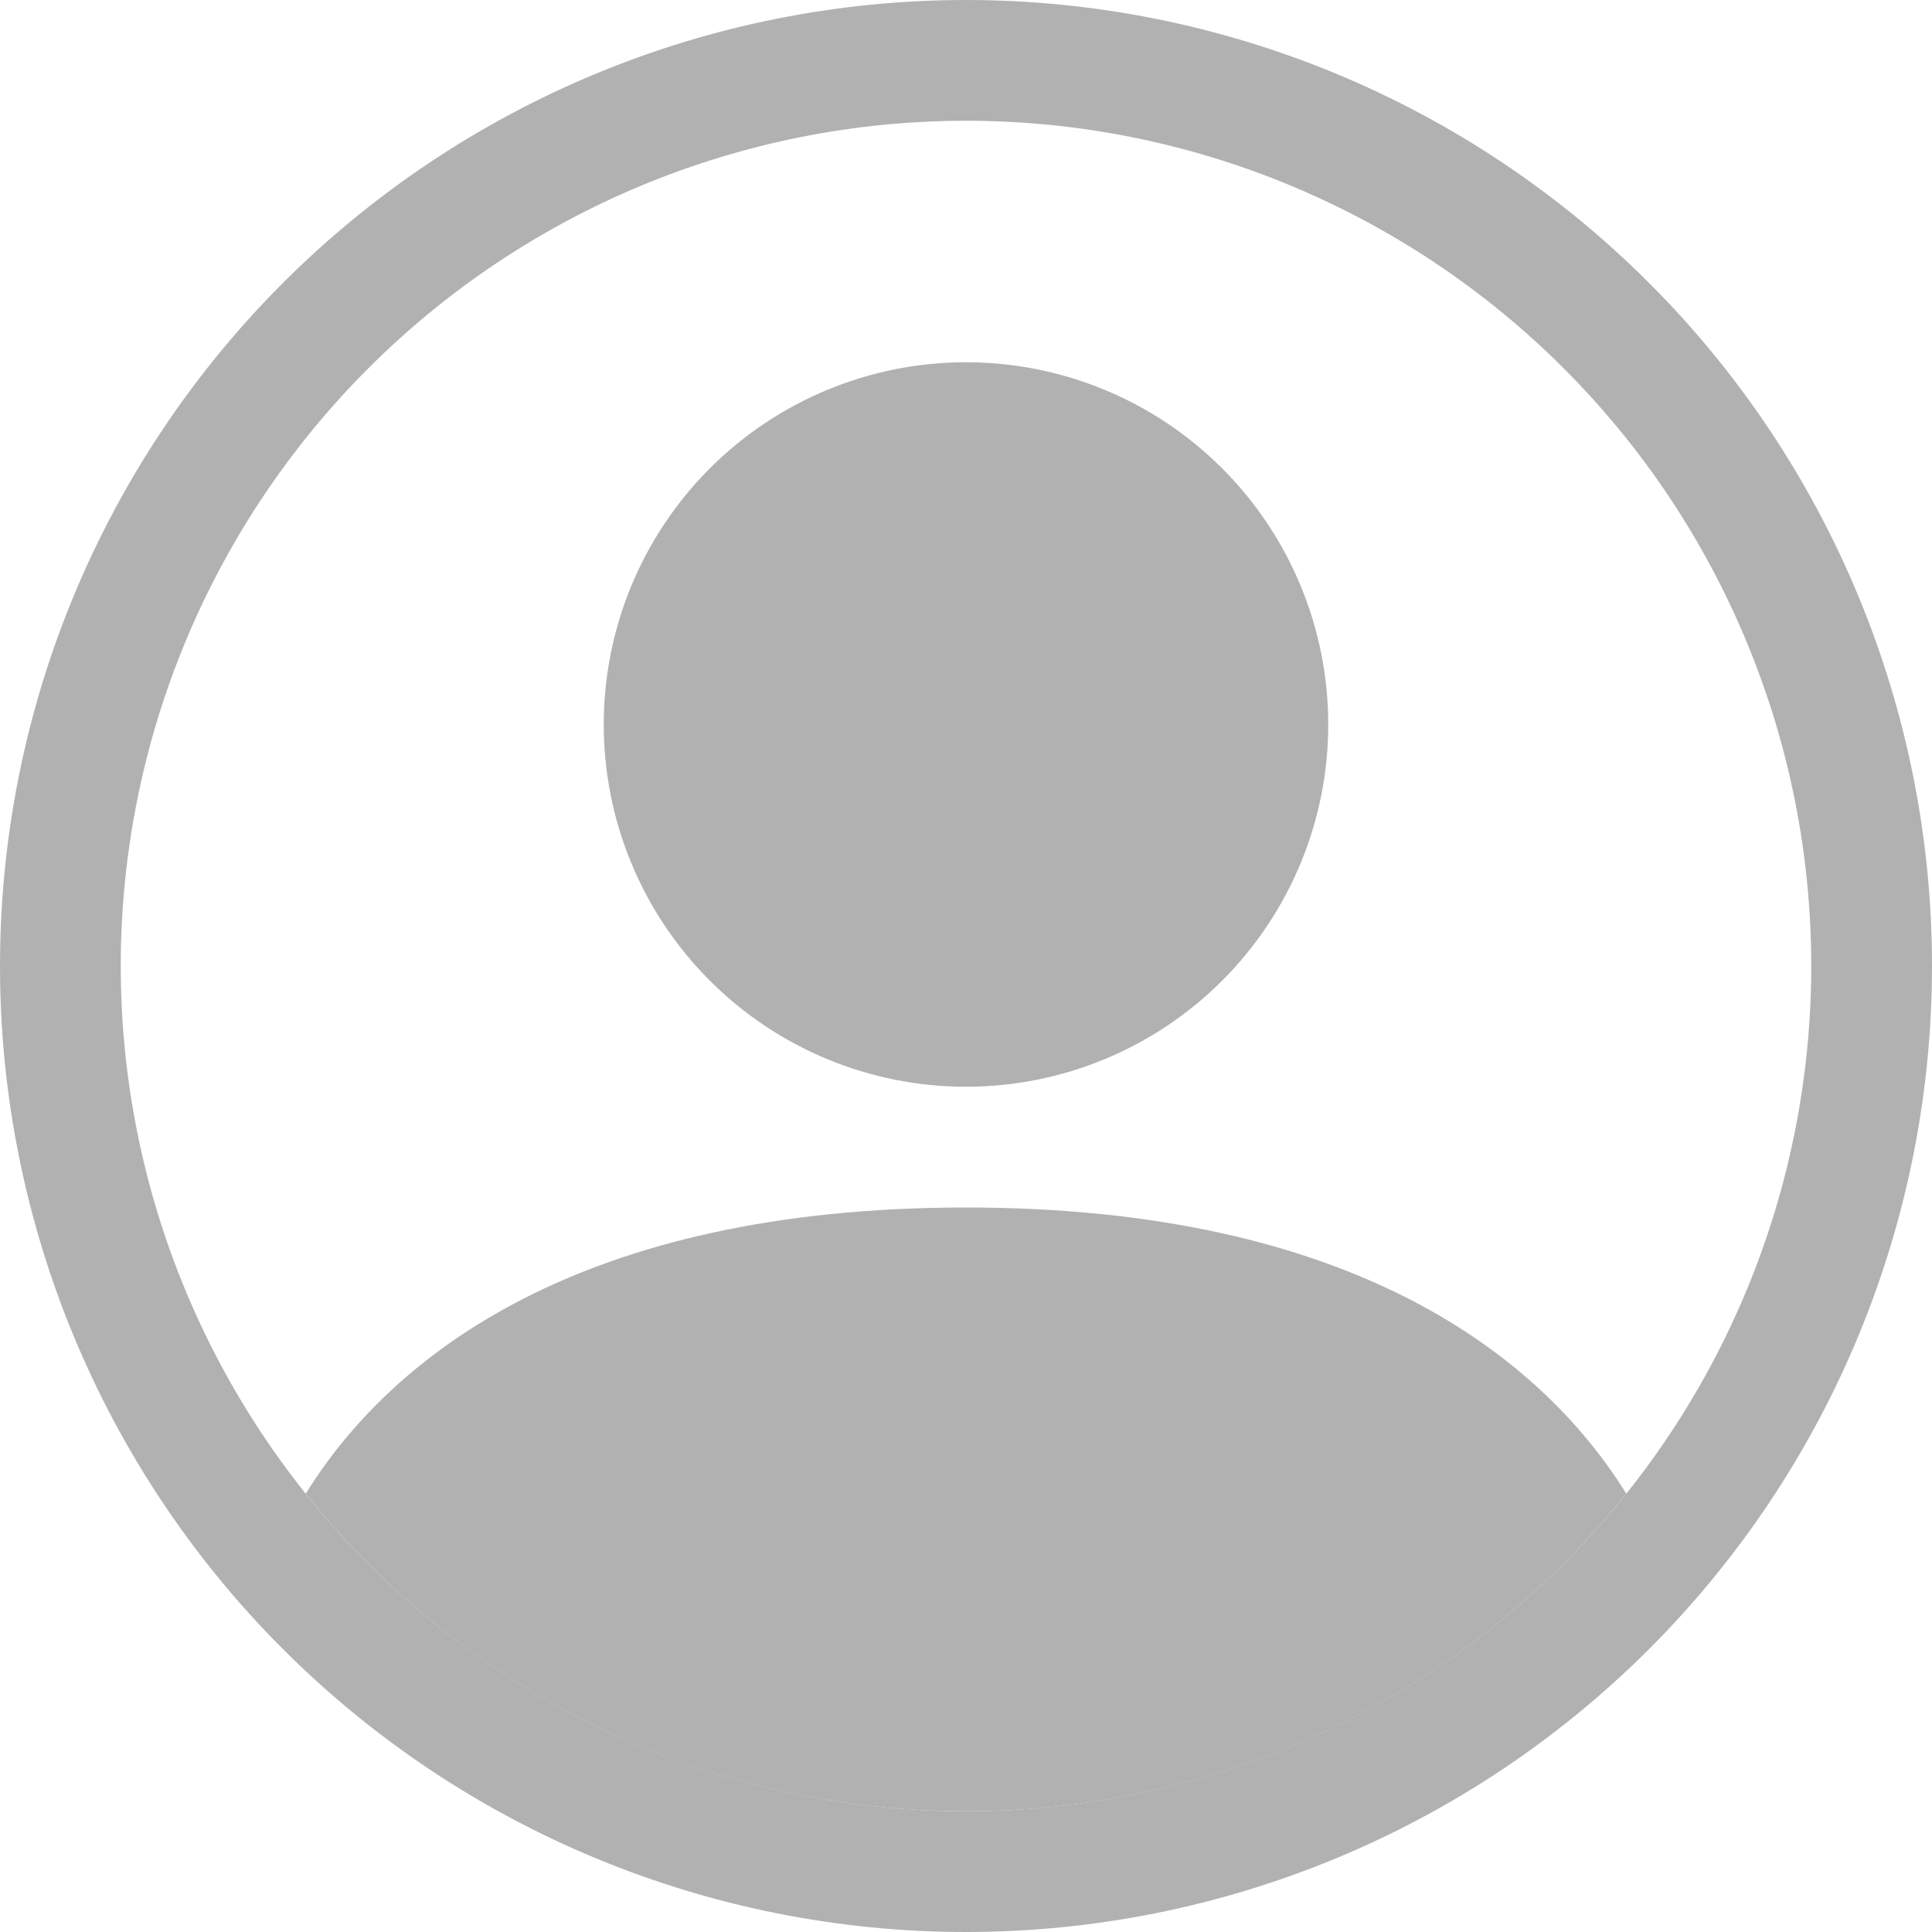 <svg width="36" height="36" viewBox="0 0 36 36" fill="none" xmlns="http://www.w3.org/2000/svg">
<g id="People circle" clip-path="url(#clip0_450_14167)">
<path id="Vector" d="M30.303 27.832C28.706 25.259 25.189 22.5 18 22.5C10.811 22.5 7.297 25.256 5.697 27.832C7.171 29.68 9.043 31.172 11.173 32.197C13.303 33.221 15.636 33.752 18 33.75C20.364 33.752 22.697 33.221 24.827 32.197C26.957 31.172 28.829 29.68 30.303 27.832Z" fill="#B1B1B1"/>
<path id="Vector_2" fill-rule="evenodd" clip-rule="evenodd" d="M18 20.25C19.79 20.25 21.507 19.539 22.773 18.273C24.039 17.007 24.75 15.29 24.75 13.5C24.75 11.71 24.039 9.993 22.773 8.727C21.507 7.461 19.79 6.75 18 6.75C16.21 6.75 14.493 7.461 13.227 8.727C11.961 9.993 11.25 11.71 11.25 13.5C11.25 15.29 11.961 17.007 13.227 18.273C14.493 19.539 16.21 20.25 18 20.25Z" fill="#B1B1B1"/>
<path id="Vector_3" fill-rule="evenodd" clip-rule="evenodd" d="M18 2.25C13.823 2.25 9.817 3.909 6.863 6.863C3.909 9.817 2.25 13.823 2.25 18C2.25 22.177 3.909 26.183 6.863 29.137C9.817 32.091 13.823 33.75 18 33.75C22.177 33.75 26.183 32.091 29.137 29.137C32.091 26.183 33.75 22.177 33.75 18C33.75 13.823 32.091 9.817 29.137 6.863C26.183 3.909 22.177 2.25 18 2.25ZM0 18C0 13.226 1.896 8.648 5.272 5.272C8.648 1.896 13.226 0 18 0C22.774 0 27.352 1.896 30.728 5.272C34.104 8.648 36 13.226 36 18C36 22.774 34.104 27.352 30.728 30.728C27.352 34.104 22.774 36 18 36C13.226 36 8.648 34.104 5.272 30.728C1.896 27.352 0 22.774 0 18Z" fill="#B1B1B1"/>
</g>
<defs>
<clipPath id="clip0_450_14167">
<rect width="36" height="36" fill="white"/>
</clipPath>
</defs>
</svg>
